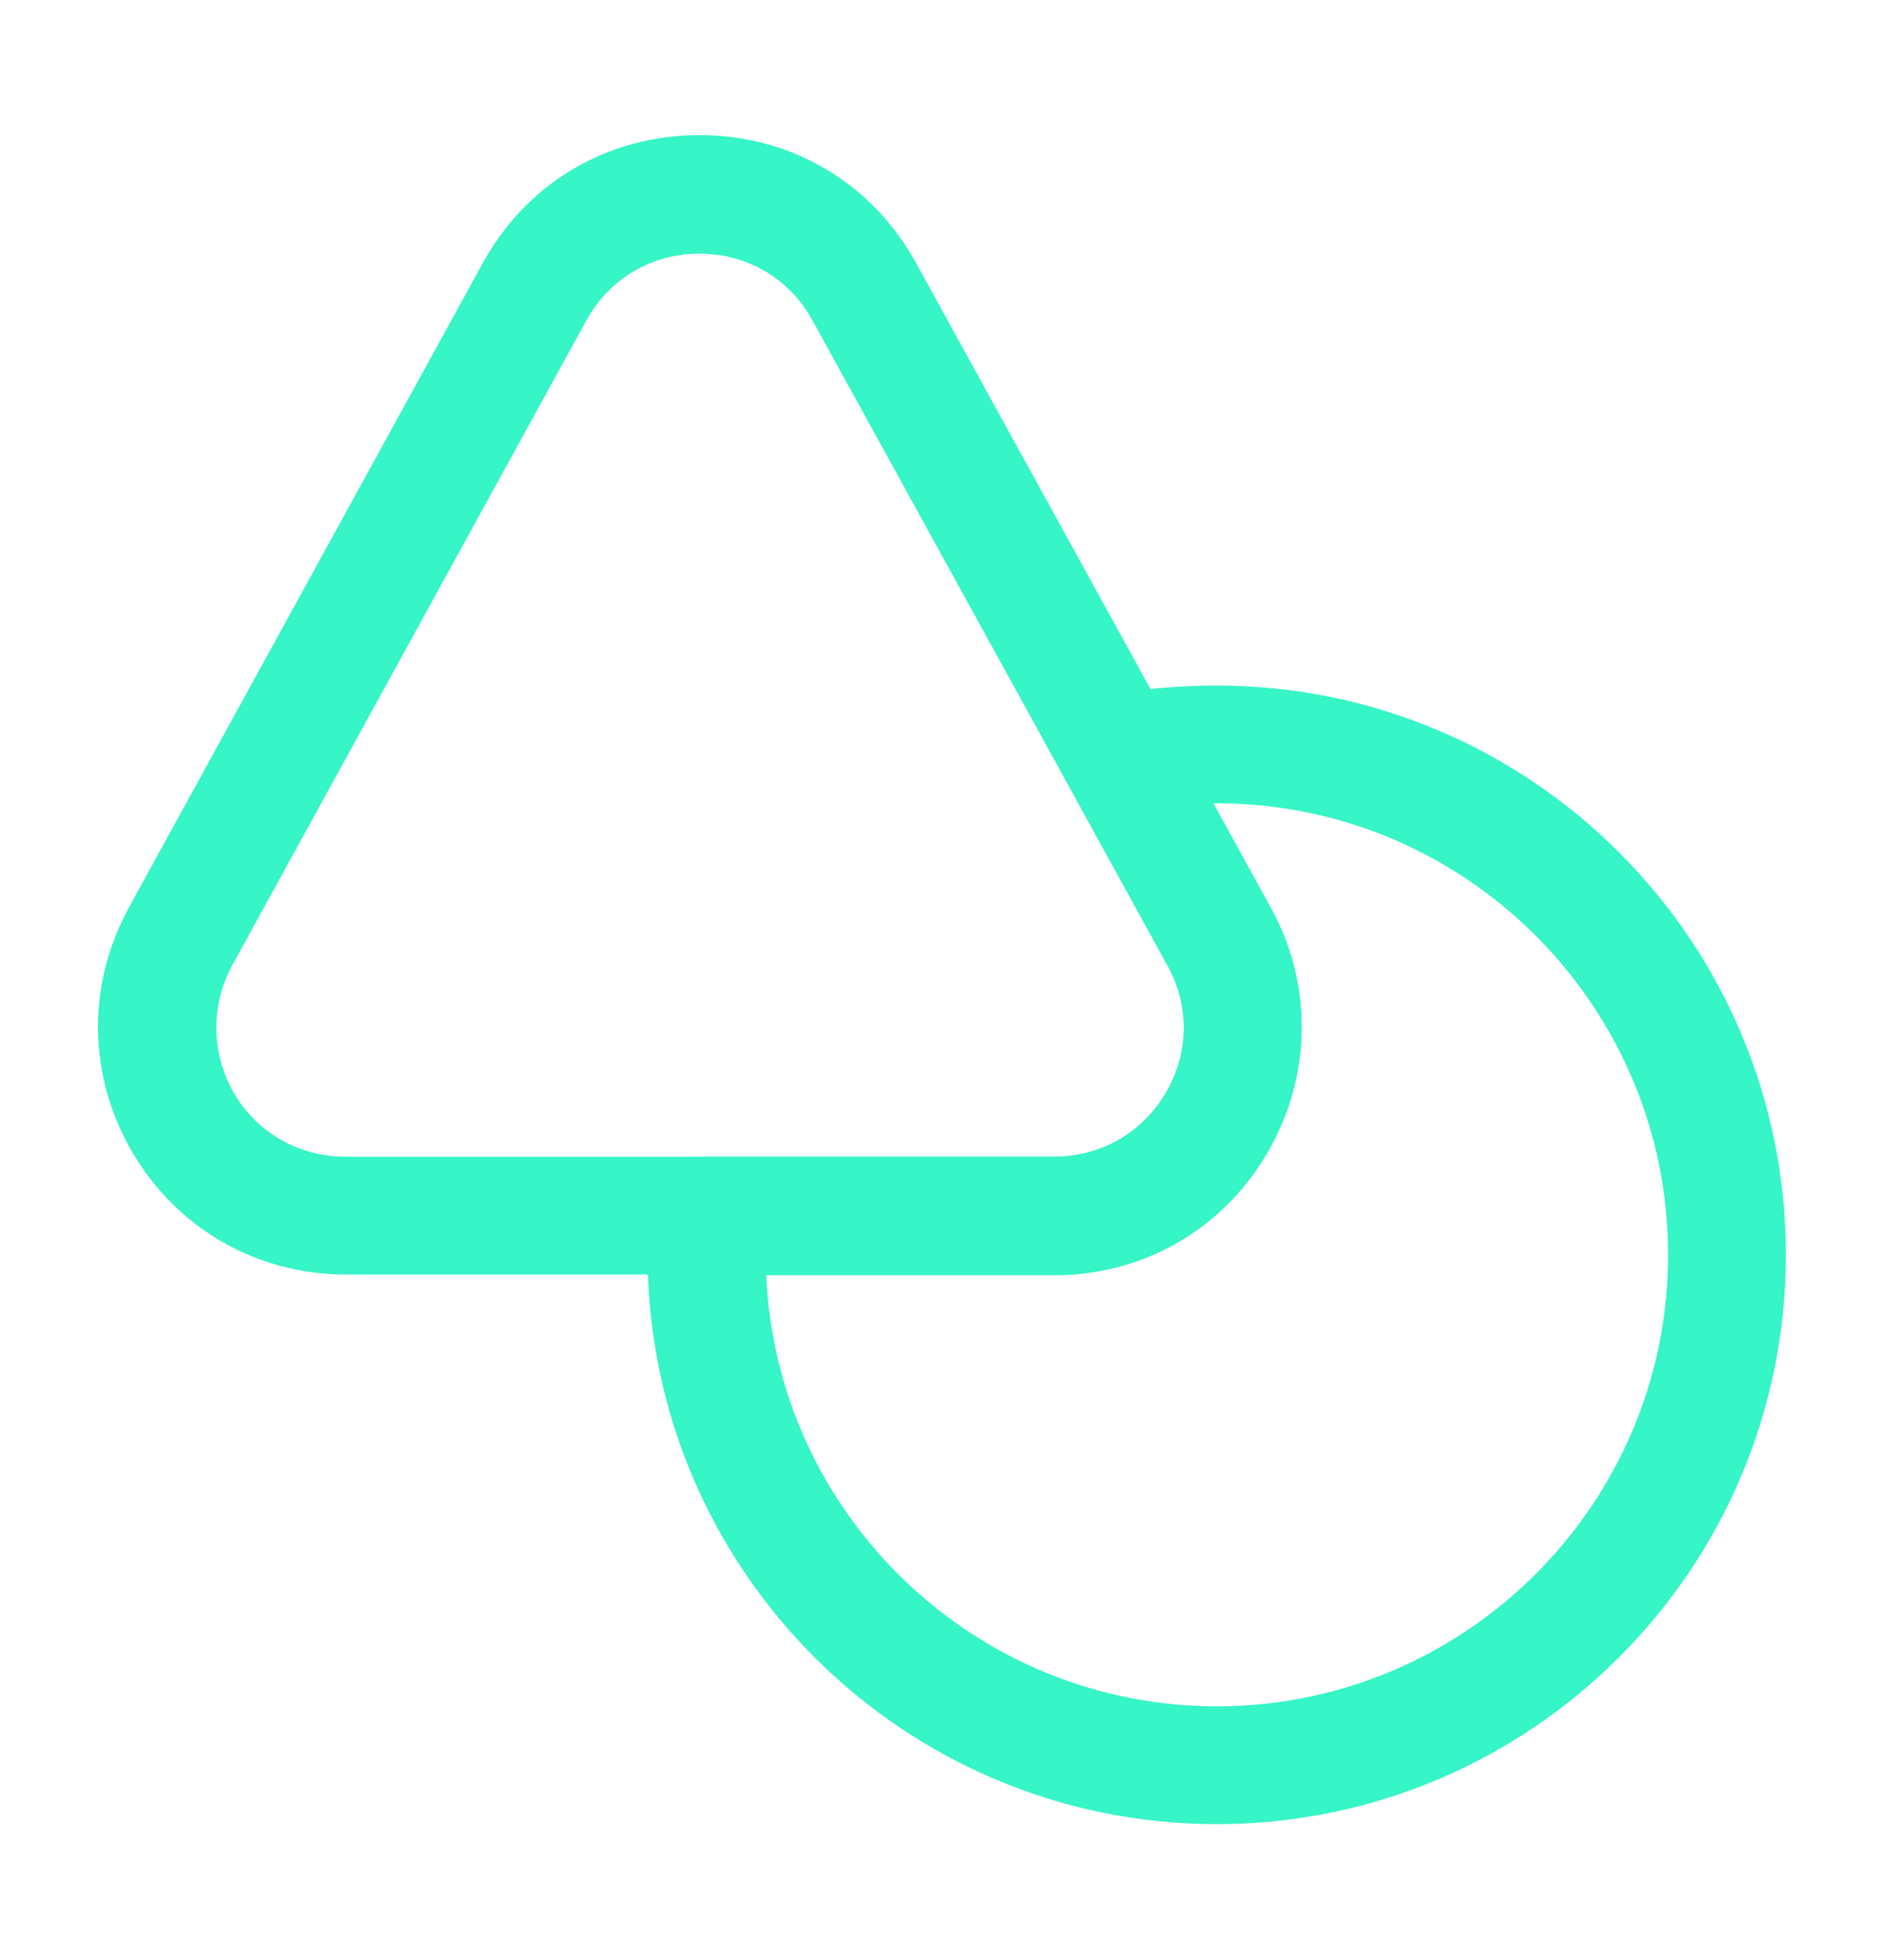 <svg width="25" height="26" viewBox="0 0 25 26" fill="none" xmlns="http://www.w3.org/2000/svg">
<path d="M13.989 16.907H4.583C3.416 16.907 2.354 16.302 1.76 15.292C1.166 14.282 1.146 13.073 1.708 12.042L6.406 3.49C6.989 2.427 8.062 1.792 9.281 1.792C10.5 1.792 11.573 2.427 12.156 3.49L16.864 12.042C17.427 13.063 17.406 14.282 16.812 15.292C16.218 16.302 15.156 16.907 13.989 16.907ZM9.281 3.365C8.646 3.365 8.083 3.698 7.781 4.25L3.083 12.802C2.791 13.344 2.802 13.969 3.104 14.5C3.416 15.031 3.968 15.344 4.583 15.344H13.989C14.604 15.344 15.156 15.031 15.468 14.5C15.781 13.969 15.791 13.344 15.489 12.802L10.781 4.25C10.479 3.698 9.916 3.365 9.281 3.365Z" fill="#36F5C7"/>
<path d="M16.146 24.198C11.979 24.198 8.594 20.812 8.594 16.646C8.594 16.458 8.604 16.271 8.615 16.083C8.635 15.667 8.979 15.344 9.396 15.344H13.99C14.604 15.344 15.156 15.031 15.469 14.5C15.781 13.969 15.792 13.344 15.49 12.802L14.156 10.375C14.031 10.156 14.031 9.896 14.135 9.667C14.24 9.437 14.448 9.281 14.688 9.229C15.156 9.135 15.646 9.094 16.146 9.094C20.312 9.094 23.698 12.479 23.698 16.646C23.698 20.812 20.312 24.198 16.146 24.198ZM10.167 16.906C10.302 20.094 12.938 22.635 16.146 22.635C19.448 22.635 22.135 19.948 22.135 16.646C22.135 13.344 19.448 10.656 16.146 10.656C16.125 10.656 16.115 10.656 16.094 10.656L16.865 12.052C17.427 13.073 17.406 14.292 16.812 15.302C16.219 16.312 15.167 16.917 13.99 16.917H10.167V16.906Z" fill="#36F5C7"/>
</svg>
